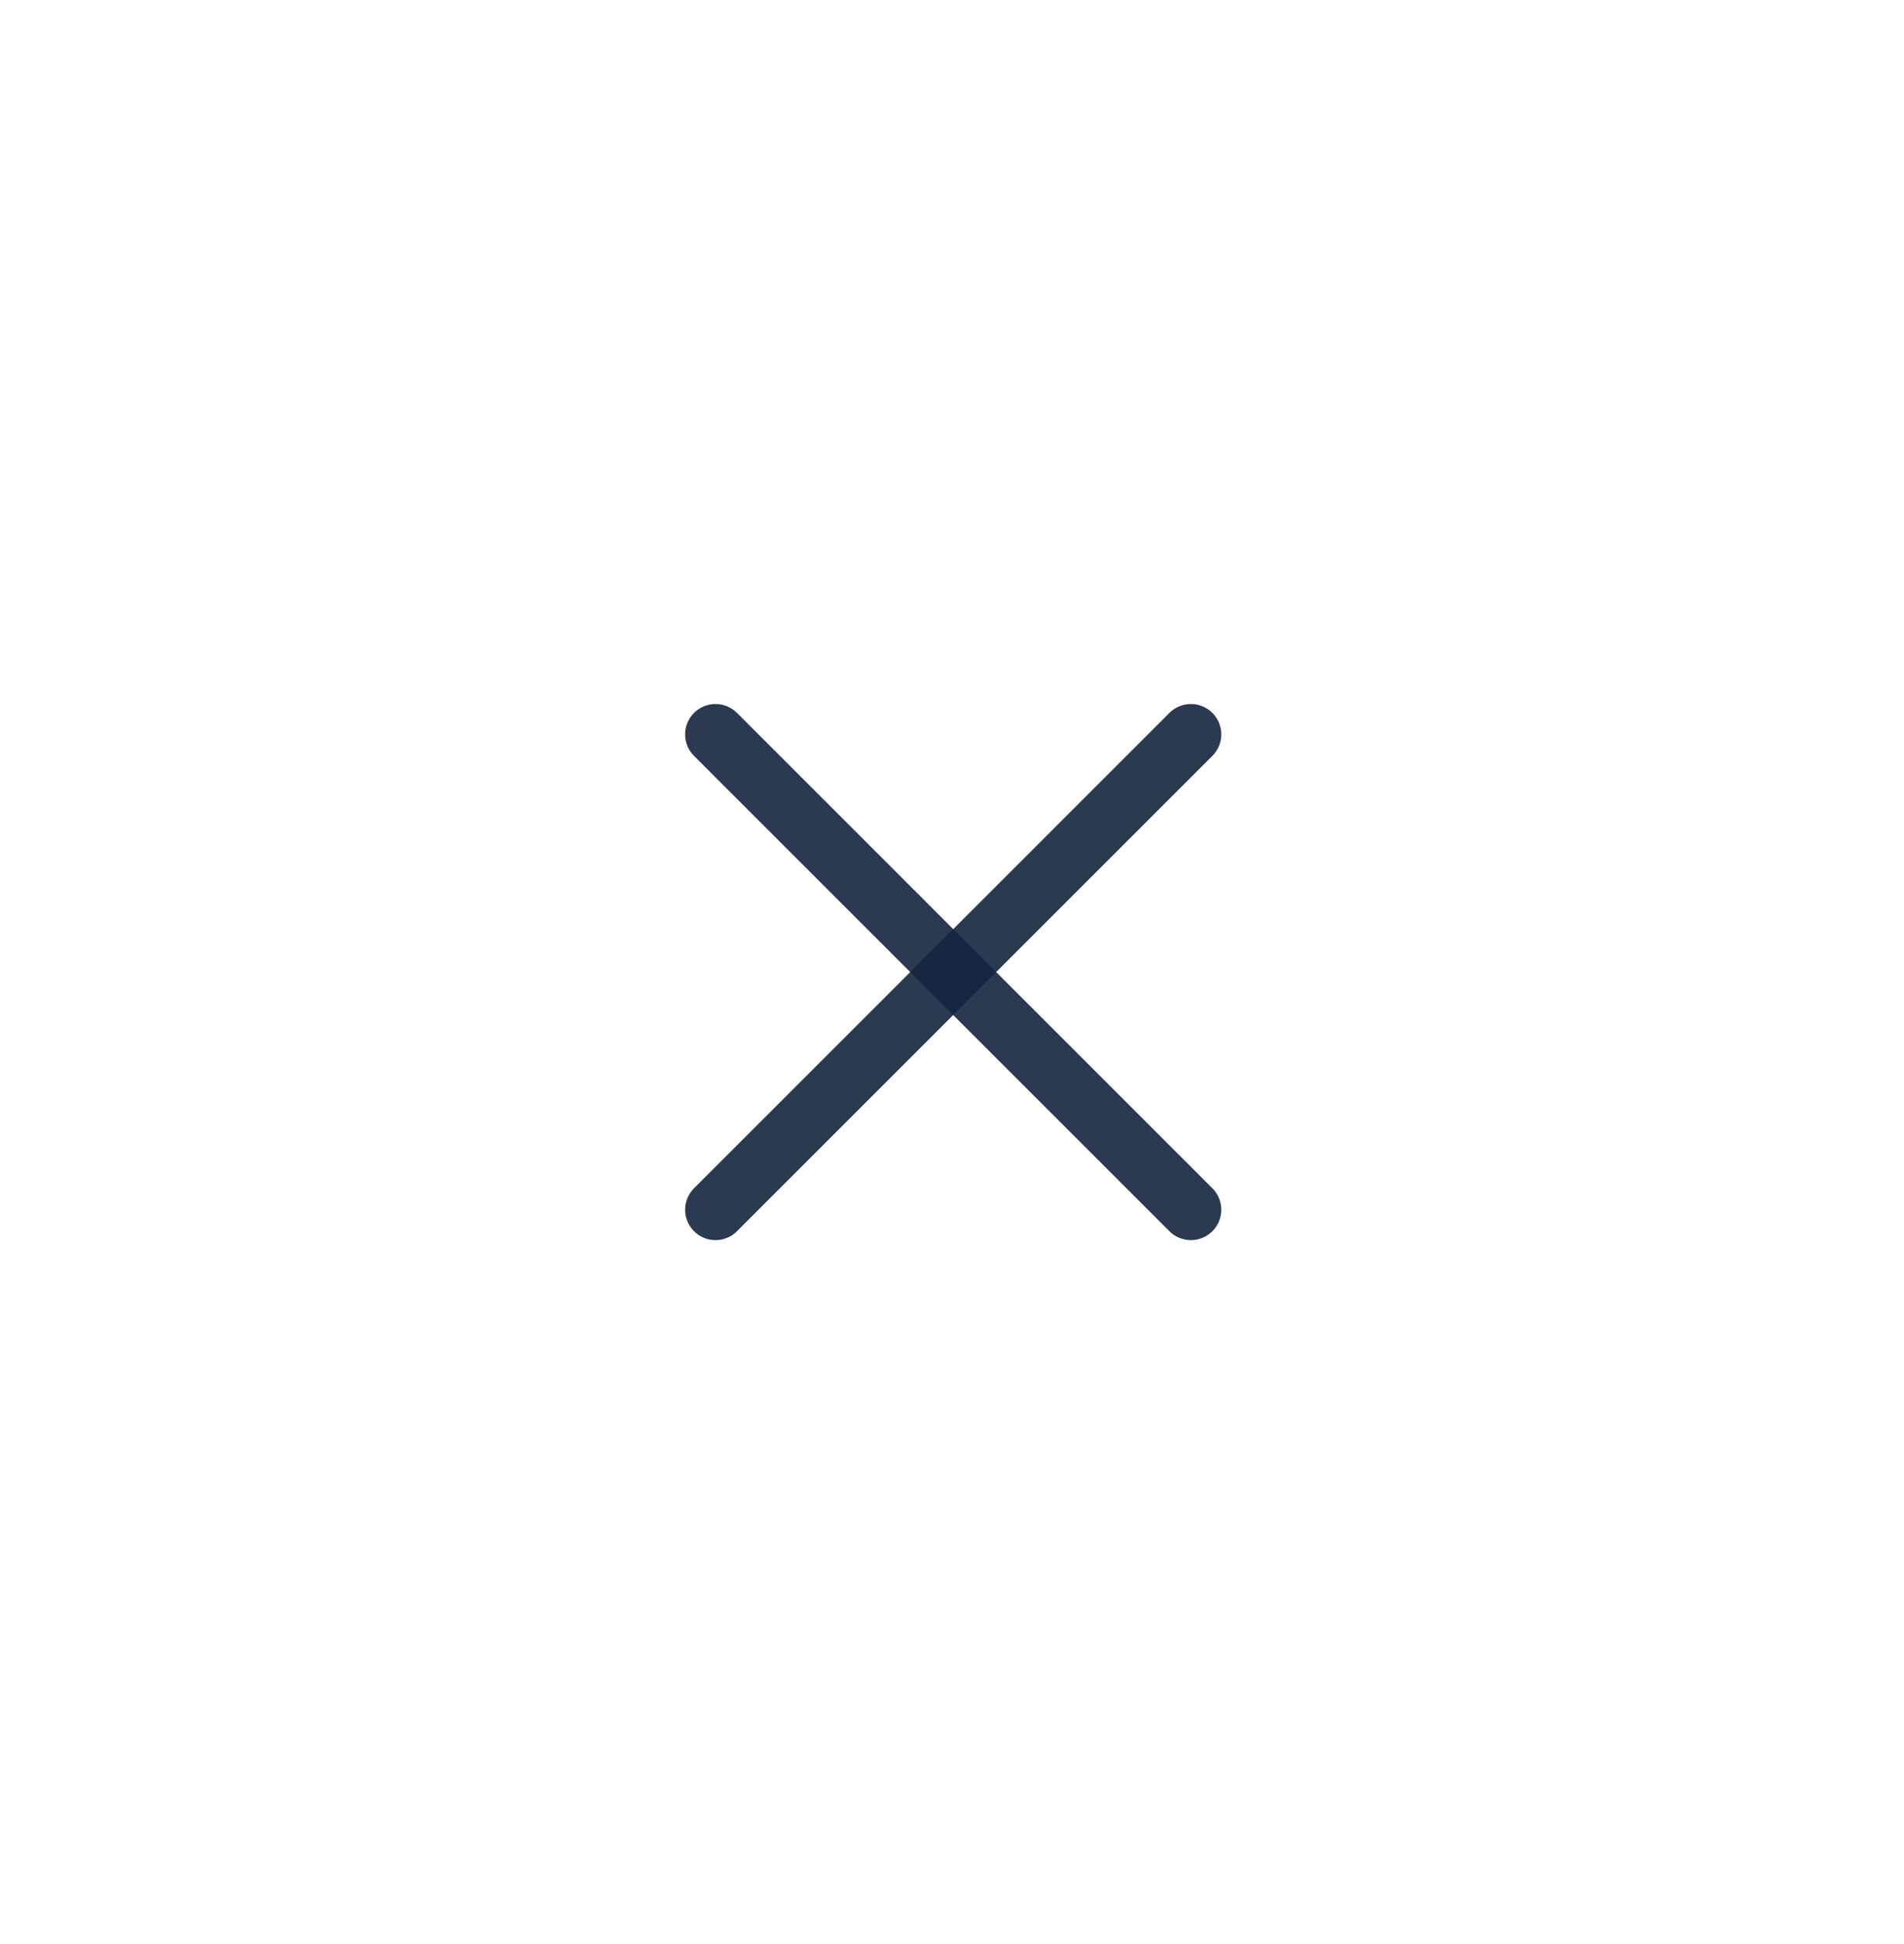 <svg width="47" height="48" viewBox="0 0 47 48" fill="none" xmlns="http://www.w3.org/2000/svg">
<g id="vuesax/linear/add">
<g id="add">
<path id="Vector" d="M17.662 18.132L29.397 29.868" stroke="#14243E" stroke-opacity="0.9" stroke-width="1.5" stroke-linecap="round" stroke-linejoin="round"/>
<path id="Vector_2" d="M17.662 29.868L29.397 18.132" stroke="#14243E" stroke-opacity="0.9" stroke-width="1.5" stroke-linecap="round" stroke-linejoin="round"/>
</g>
</g>
</svg>
